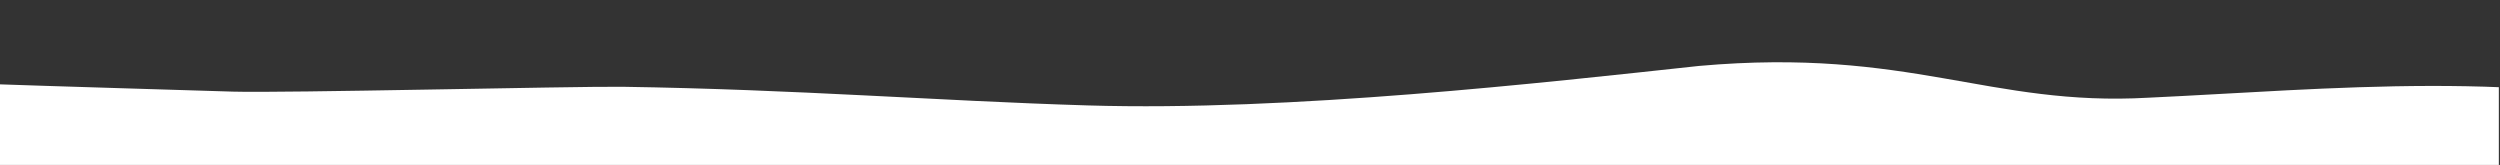 <svg xmlns="http://www.w3.org/2000/svg" viewBox="0 0 1440 95" width="1440" height="95"
  preserveAspectRatio="xMidYMid meet" style="width: 100%; height: 100%; transform: translate3d(0px, 0px, 0px);">
  <rect x="0" y="0" width="1440" height="95" fill="#333333" stroke="none"/>
  <defs>
    <clipPath id="__lottie_element_26">
      <rect width="1440" height="95" x="0" y="0"></rect>
    </clipPath>
    <clipPath id="__lottie_element_28">
      <path d="M0,0 L1914,0 L1914,934 L0,934z"></path>
    </clipPath>
  </defs>
  <g clip-path="url(#__lottie_element_26)">
    <g clip-path="url(#__lottie_element_28)"
      transform="matrix(0.752,0,0,0.752,0.001,-533.847)" opacity="1"
      style="display: block;">
      <g transform="matrix(1,0,0,1,961,418)" opacity="1" style="display: block;">
        <g opacity="1" transform="matrix(1,0,0,1,-3.062,490.641)">
          <path fill="#fff" fill-opacity="1"
            d=" M2024.543,-127.858 C2024.668,-88.233 961.938,126.266 961.938,126.266 C961.938,126.266 -961.938,126.266 -961.938,126.266 C-961.938,126.266 -967.069,-62.774 -966.069,-134.399 C-922.759,-132.839 -811.859,-129.578 -779.552,-128.556 C-740.174,-127.39 -521.499,-132.644 -481.371,-132.276 C-346.027,-130.217 -242.021,-121.555 -124.88,-117.991 C30.041,-113.291 225.111,-135.477 343.618,-148.253 C504.988,-162.569 565.632,-116.935 687.763,-123.911 C824.864,-130.266 982.334,-146.726 1120.247,-108.424 C1239.715,-75.258 1869.709,-129.3 1990.731,-128.654 C2107.731,-128.029 1832.668,-126.233 2024.543,-127.858z">
          </path>
        </g>
      </g>
    </g>
  </g>
</svg>